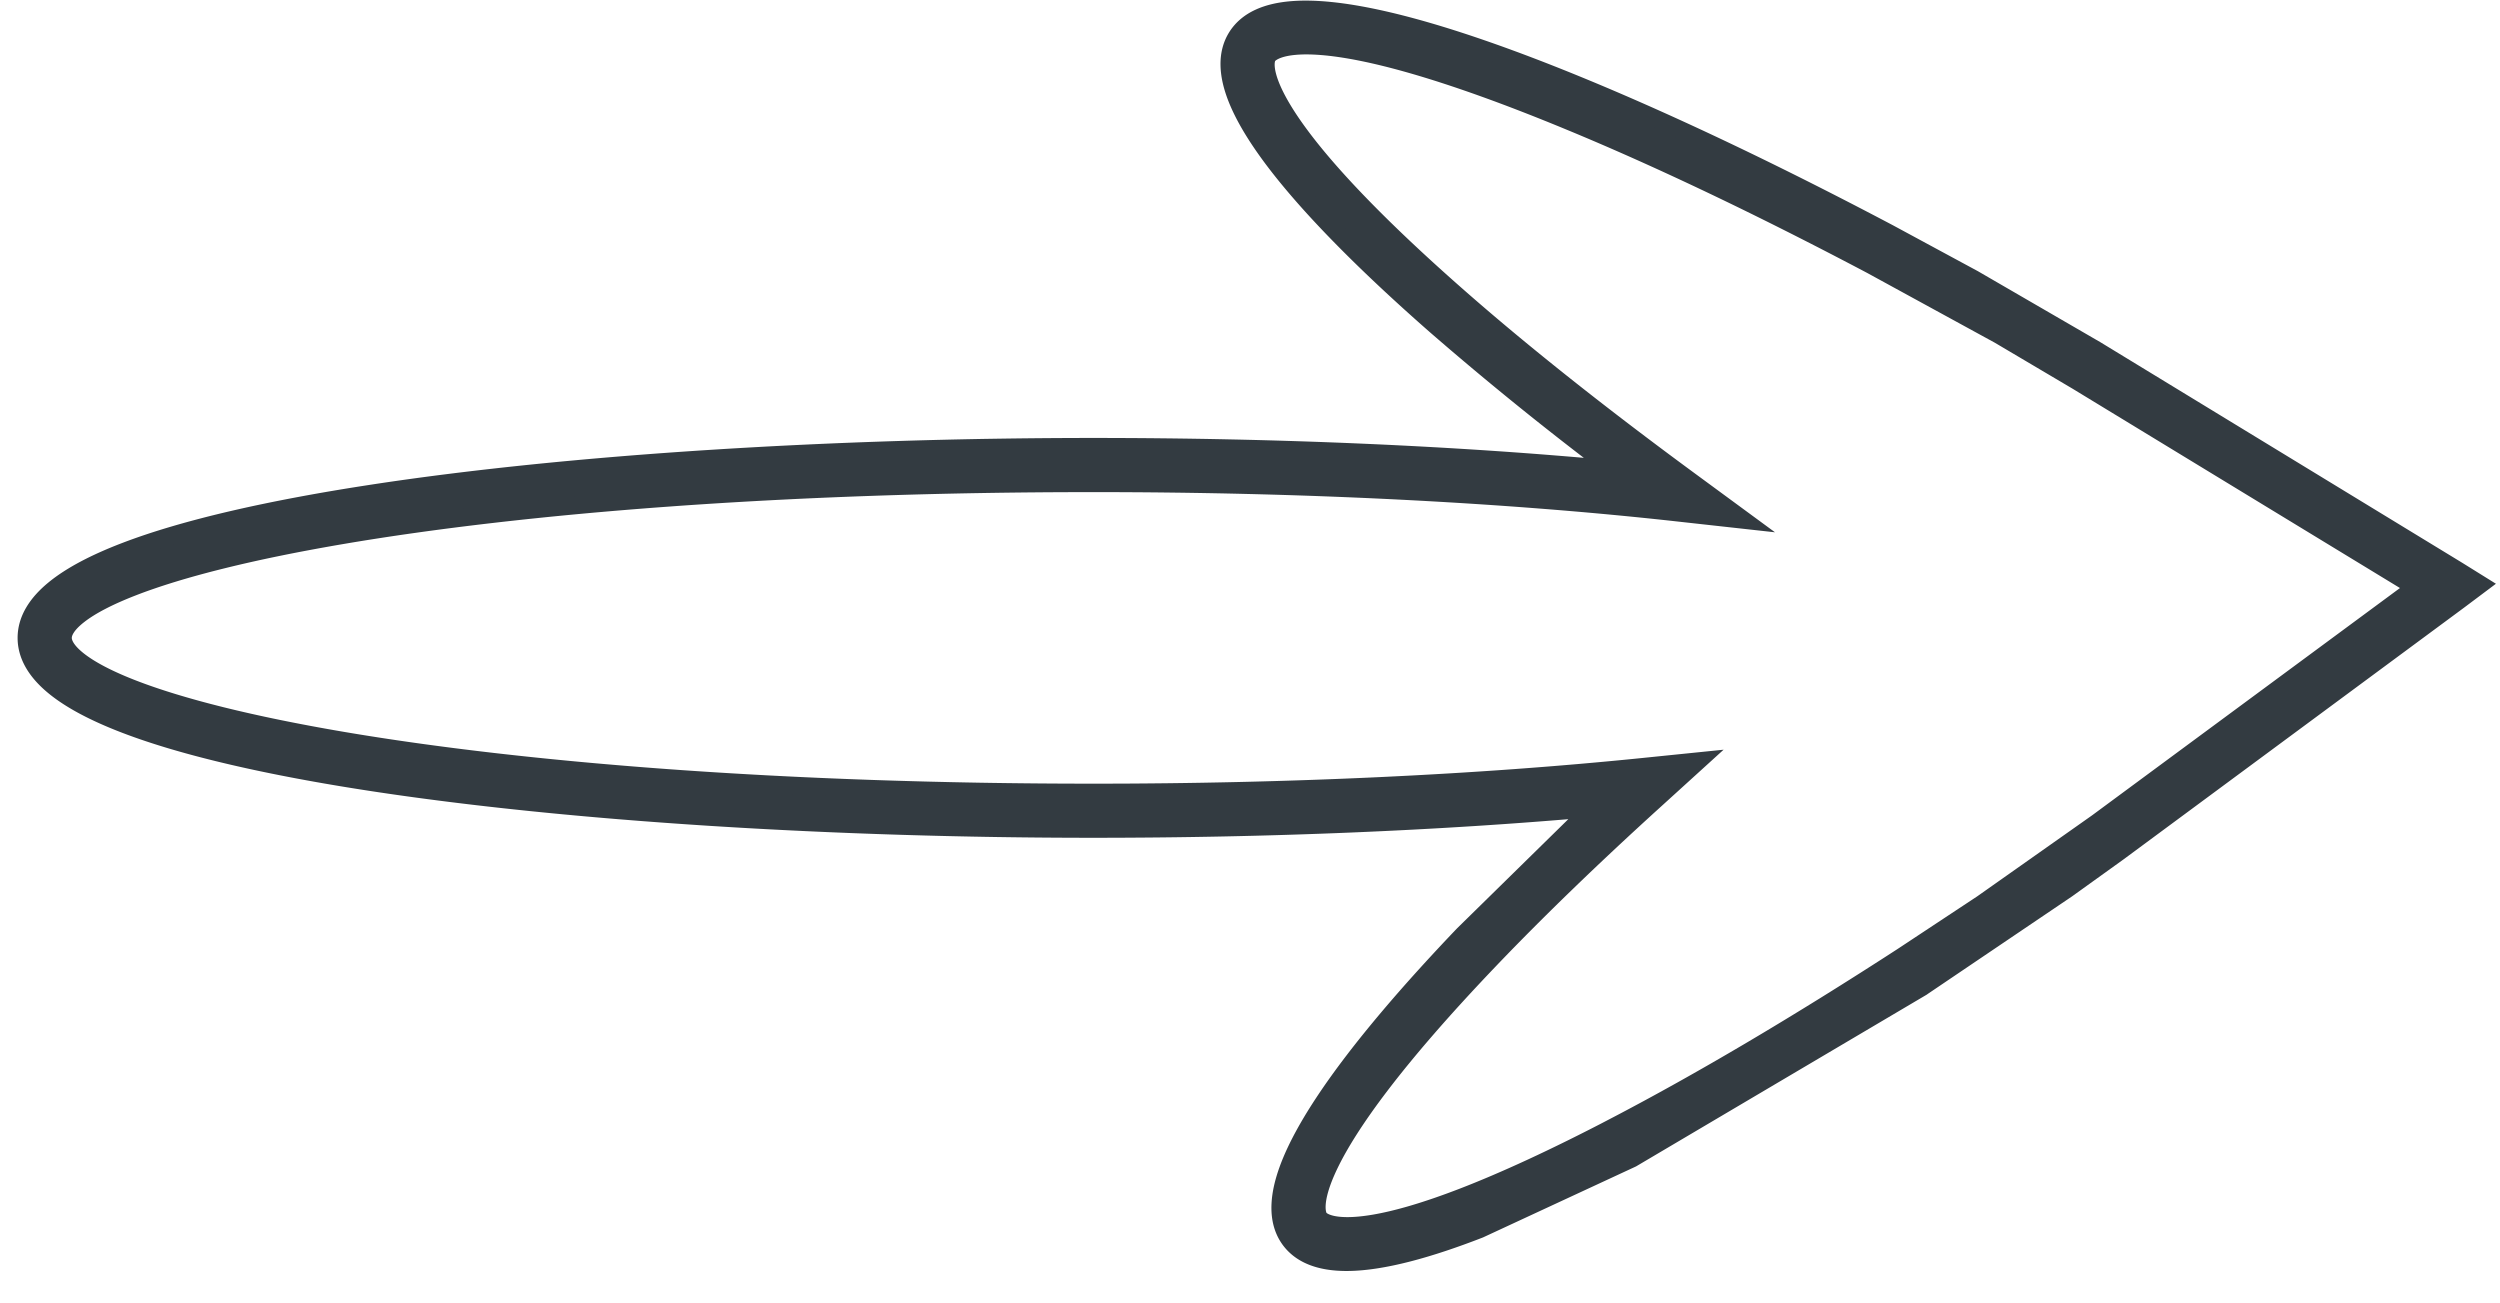 <svg xmlns="http://www.w3.org/2000/svg" viewBox="0 0 71 37" width="71" height="37" fill="none"
     xmlns:v="https://vecta.io/nano">
    <path d="M54.589 28.034h0l-.004.003-8.237 4.867-4.329 2.009c-1.415.55-2.76.933-3.778.933-.664 0-1.253-.164-1.601-.626h0c-.351-.468-.341-1.089-.149-1.738.194-.655.59-1.397 1.1-2.17 1.022-1.549 2.541-3.278 3.972-4.776l3.648-3.58c-4.338.385-9.196.587-14.154.587-7.293 0-14.821-.454-20.53-1.33-2.852-.438-5.264-.983-6.968-1.636-.851-.326-1.541-.684-2.023-1.08S.75 18.642.75 18.116s.304-.986.785-1.381 1.172-.754 2.023-1.08c1.704-.653 4.116-1.198 6.968-1.636 5.709-.877 13.237-1.331 20.53-1.331 5.218 0 10.28.221 14.769.642a92.6 92.6 0 0 1-5.033-4.067h0c-1.558-1.365-3.224-2.953-4.379-4.405-.577-.725-1.036-1.429-1.288-2.064-.249-.629-.314-1.246-.006-1.743h0c.309-.497.891-.713 1.566-.768.681-.056 1.516.044 2.421.239 1.814.391 3.976 1.181 5.889 1.973 2.569 1.063 5.474 2.449 8.638 4.119l.002.001 2.413 1.304h0l.007.004 3.472 2.013 10.272 6.262.643.4-.605.454-9.672 7.15-1.457 1.047-4.12 2.785zm-8.72 3.95h0c2.44-1.273 5.182-2.894 8.149-4.817l2.277-1.505 3.263-2.301 9.049-6.681-9.61-5.851-2.22-1.313-3.631-1.985c-3.137-1.656-6.012-3.027-8.547-4.075h0c-3.682-1.525-5.824-2.043-7.06-2.142s-1.499.224-1.538.286-.212.435.428 1.502 2.051 2.755 5.049 5.38h0c1.787 1.566 3.965 3.295 6.472 5.138l1.56 1.146-1.925-.213c-4.89-.54-10.605-.827-16.527-.827-8.819 0-16.184.599-21.339 1.476-2.579.439-4.595.945-5.96 1.476-.684.266-1.191.533-1.522.792-.338.264-.448.482-.448.646s.11.382.448.646c.331.259.838.526 1.522.792 1.365.531 3.381 1.037 5.96 1.476 5.155.877 12.52 1.476 21.339 1.476 5.523 0 10.916-.252 15.592-.729l1.57-.16-1.169 1.062c-1.802 1.633-3.395 3.173-4.736 4.576-2.753 2.88-4.01 4.689-4.551 5.806-.544 1.124-.333 1.48-.292 1.535h0c.041.055.324.356 1.554.147 1.223-.208 3.311-.914 6.844-2.759z"
          fill="#333b41" stroke="#333b41" stroke-width=".5"/>
    <defs/>
</svg>
